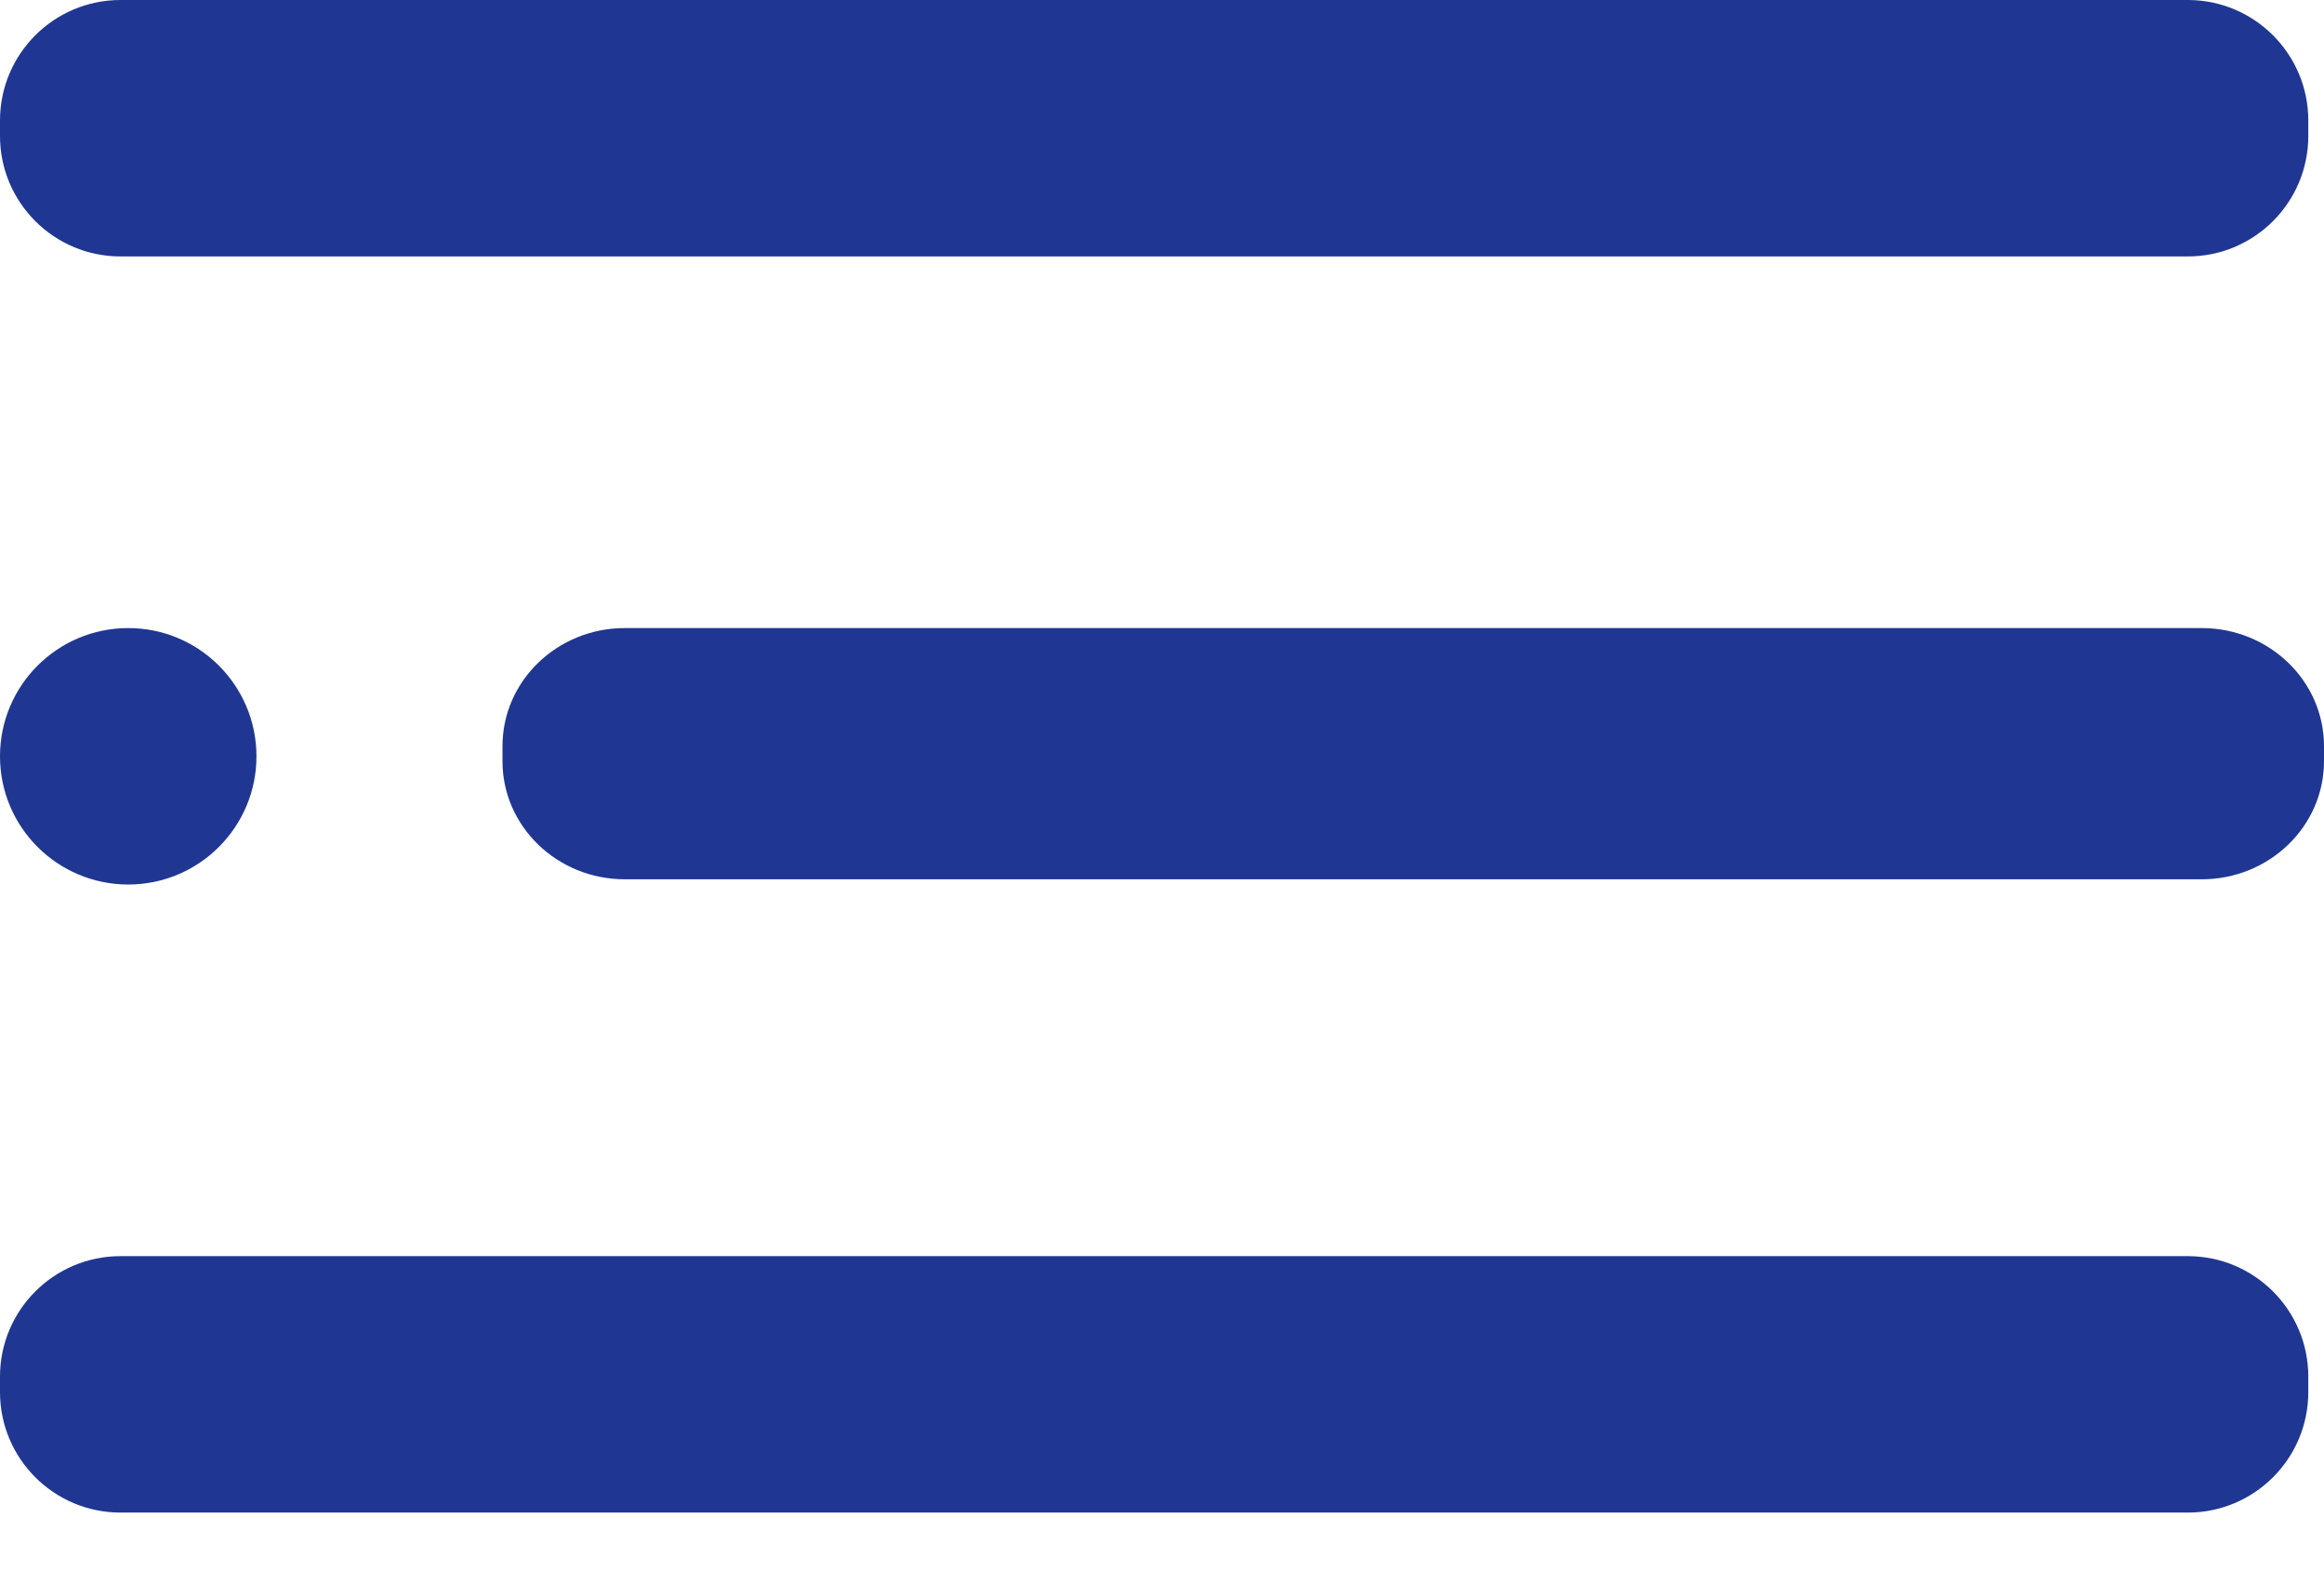 <svg width="37" height="25" viewBox="0 0 37 25" fill="none" xmlns="http://www.w3.org/2000/svg">
<path d="M35.053 10H9.947C8.872 10 8 10.842 8 11.88V12.12C8 13.158 8.872 14 9.947 14H35.053C36.128 14 37 13.158 37 12.12V11.88C37 10.842 36.128 10 35.053 10Z" fill="#1F3792"/>
<path d="M34.831 0H1.919C0.859 0 0 0.859 0 1.919V2.164C0 3.224 0.859 4.083 1.919 4.083H34.831C35.891 4.083 36.75 3.224 36.75 2.164V1.919C36.75 0.859 35.891 0 34.831 0Z" fill="#1F3792"/>
<path d="M2.042 14.083C3.169 14.083 4.083 13.169 4.083 12.042C4.083 10.914 3.169 10 2.042 10C0.914 10 0 10.914 0 12.042C0 13.169 0.914 14.083 2.042 14.083Z" fill="#1F3792"/>
<path d="M34.831 20H1.919C0.859 20 0 20.859 0 21.919V22.164C0 23.224 0.859 24.083 1.919 24.083H34.831C35.891 24.083 36.75 23.224 36.75 22.164V21.919C36.75 20.859 35.891 20 34.831 20Z" fill="#1F3792"/>
</svg>
